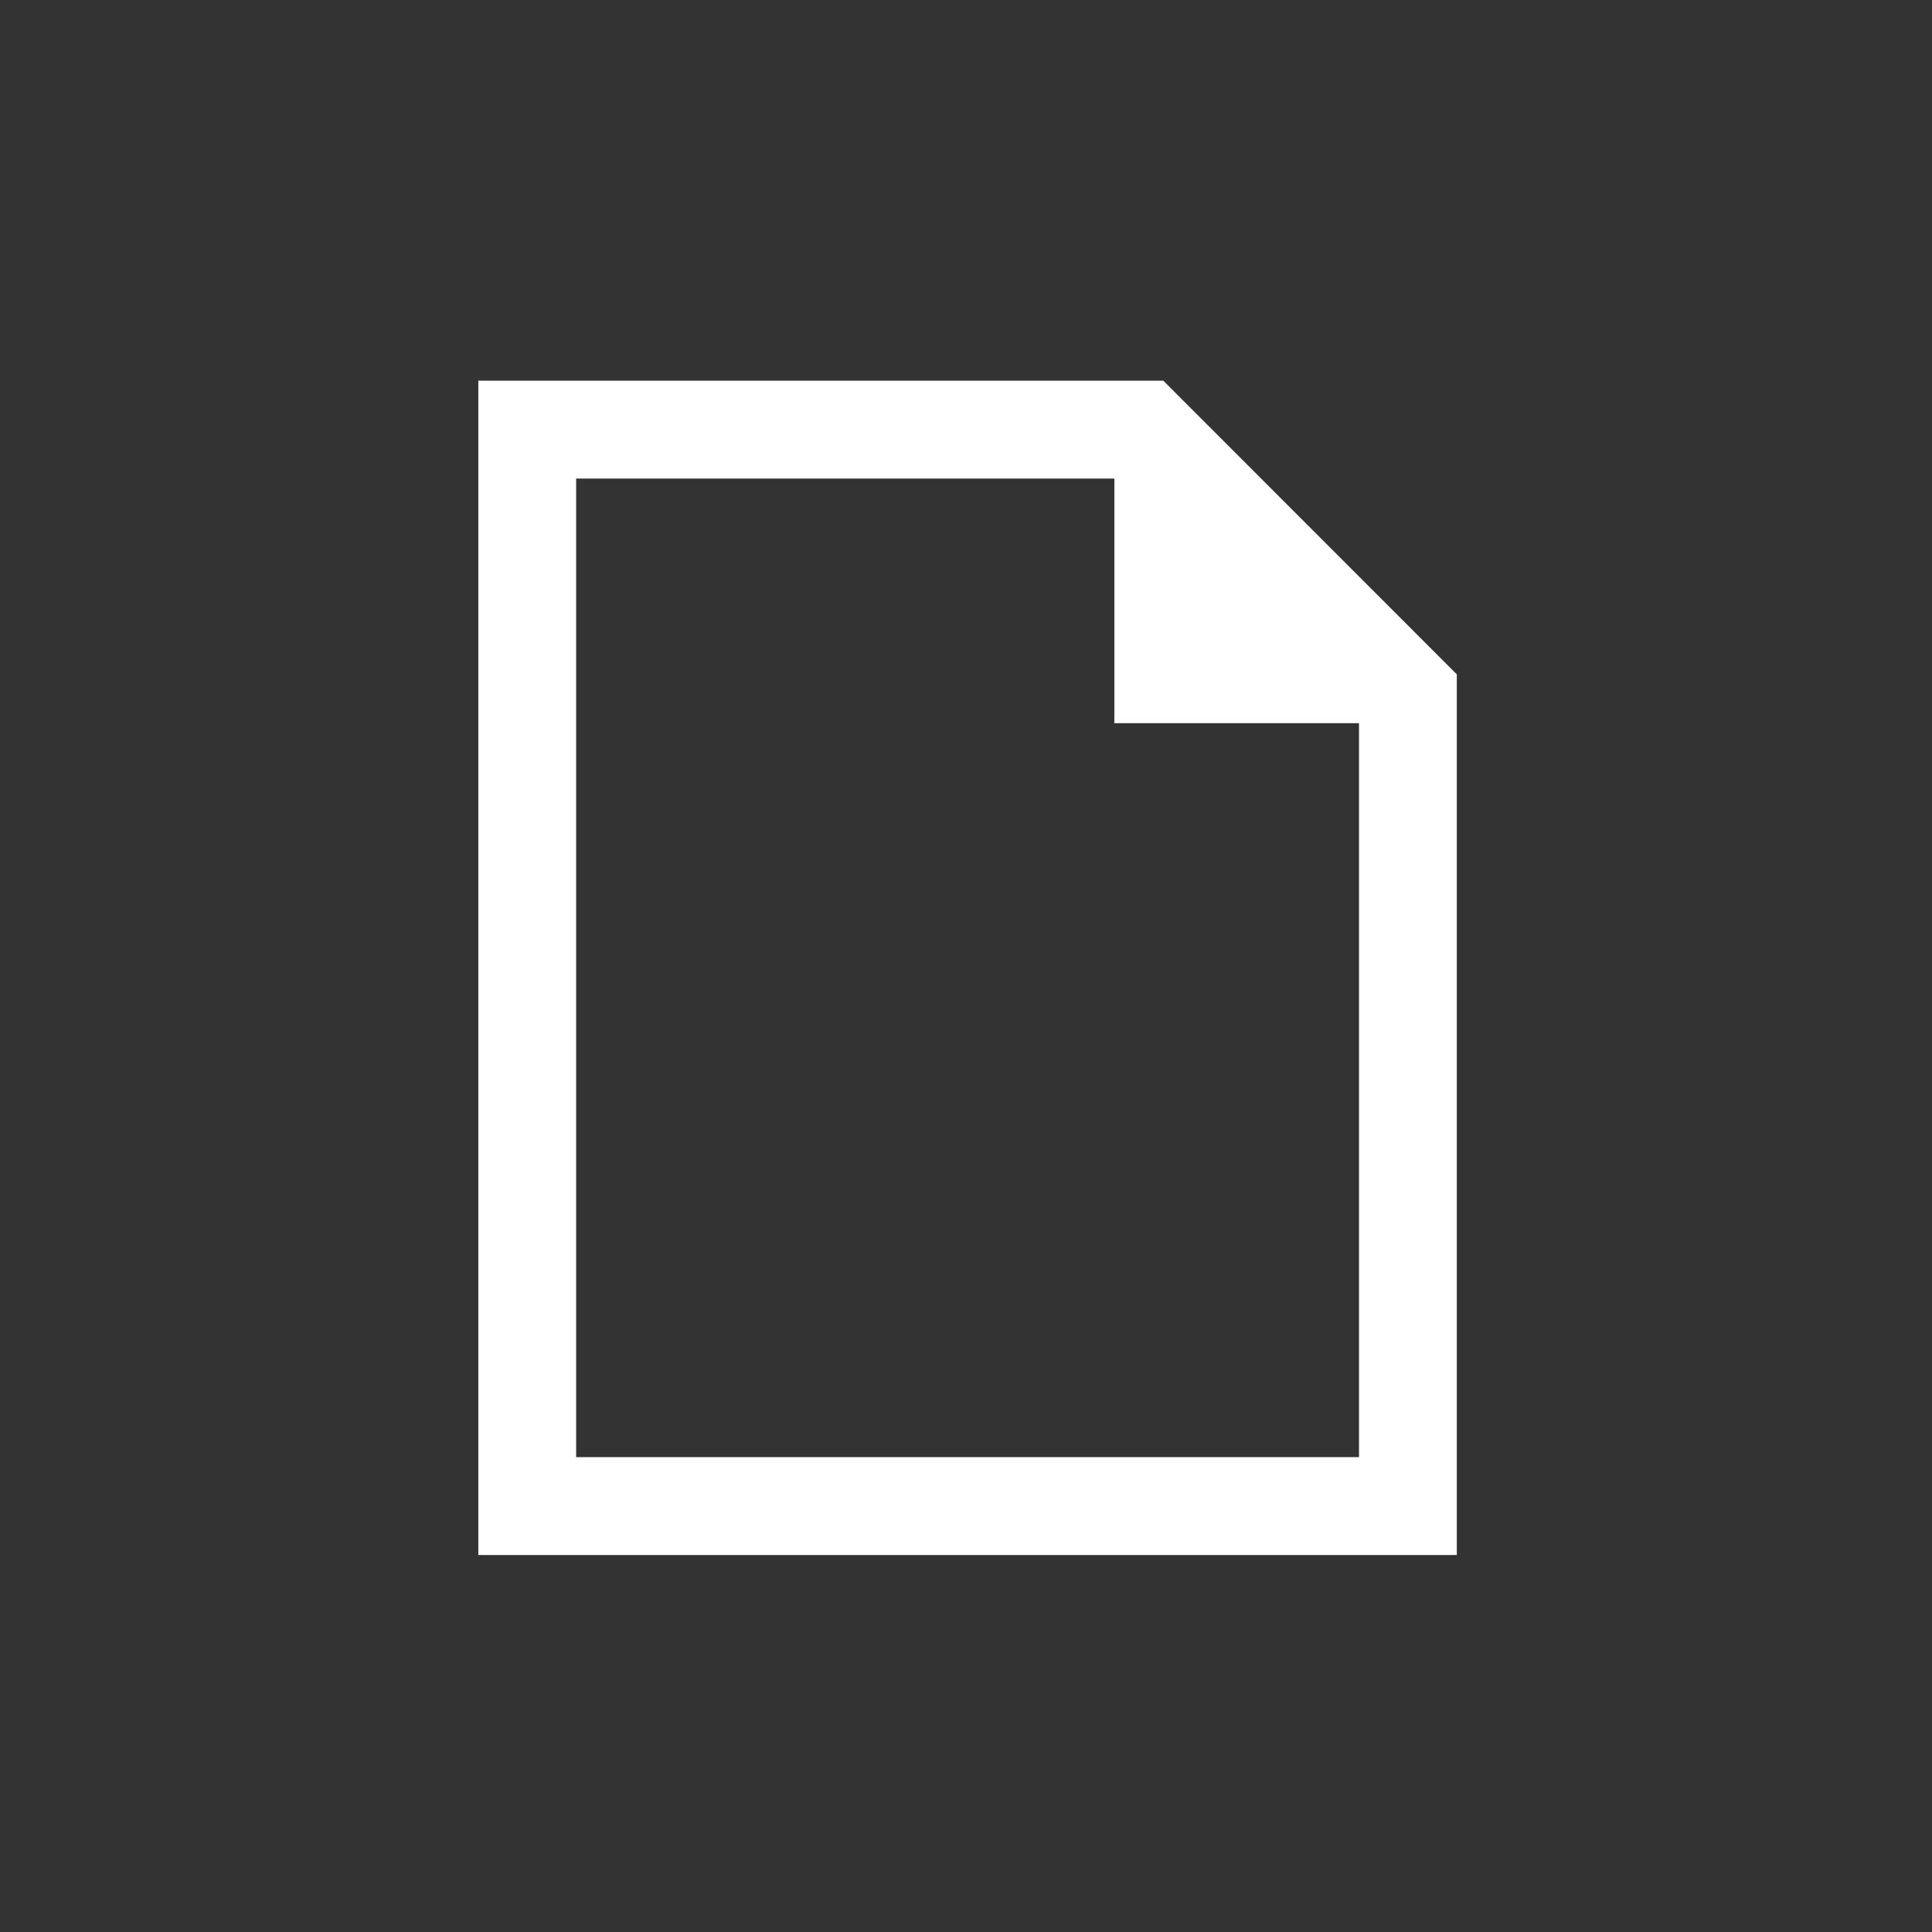 <?xml version="1.0" encoding="UTF-8" standalone="no"?>
<svg
   width="24"
   height="24"
   viewBox="0 0 24 24"
   version="1.1"
   id="svg141"
   sodipodi:docname="file.svg"
   inkscape:version="1.2.2 (732a01da63, 2022-12-09)"
   xmlns:inkscape="http://www.inkscape.org/namespaces/inkscape"
   xmlns:sodipodi="http://sodipodi.sourceforge.net/DTD/sodipodi-0.dtd"
   xmlns="http://www.w3.org/2000/svg"
   xmlns:svg="http://www.w3.org/2000/svg">
  <rect x="0" y="0" width="24" height="24" fill="#333333" stroke="none"/>
  <defs
     id="defs145" />
  <sodipodi:namedview
     id="namedview143"
     pagecolor="#ffffff"
     bordercolor="#000000"
     borderopacity="0.25"
     inkscape:showpageshadow="2"
     inkscape:pageopacity="0.0"
     inkscape:pagecheckerboard="0"
     inkscape:deskcolor="#d1d1d1"
     showgrid="false"
     inkscape:zoom="42.791667"
     inkscape:cx="12.12853"
     inkscape:cy="12.011685"
     inkscape:window-width="2550"
     inkscape:window-height="1443"
     inkscape:window-x="168"
     inkscape:window-y="370"
     inkscape:window-maximized="0"
     inkscape:current-layer="svg141" />
  <path
     d="m 13.843,5.945 v 3.039 h 3.039 V 18.101 H 7.157 V 5.945 Z m 0.608,-1.216 H 5.942 V 19.317 H 18.097 V 8.377 Z"
     id="path139"
     style="fill:#ffffff;stroke-width:0.608" />
</svg>
